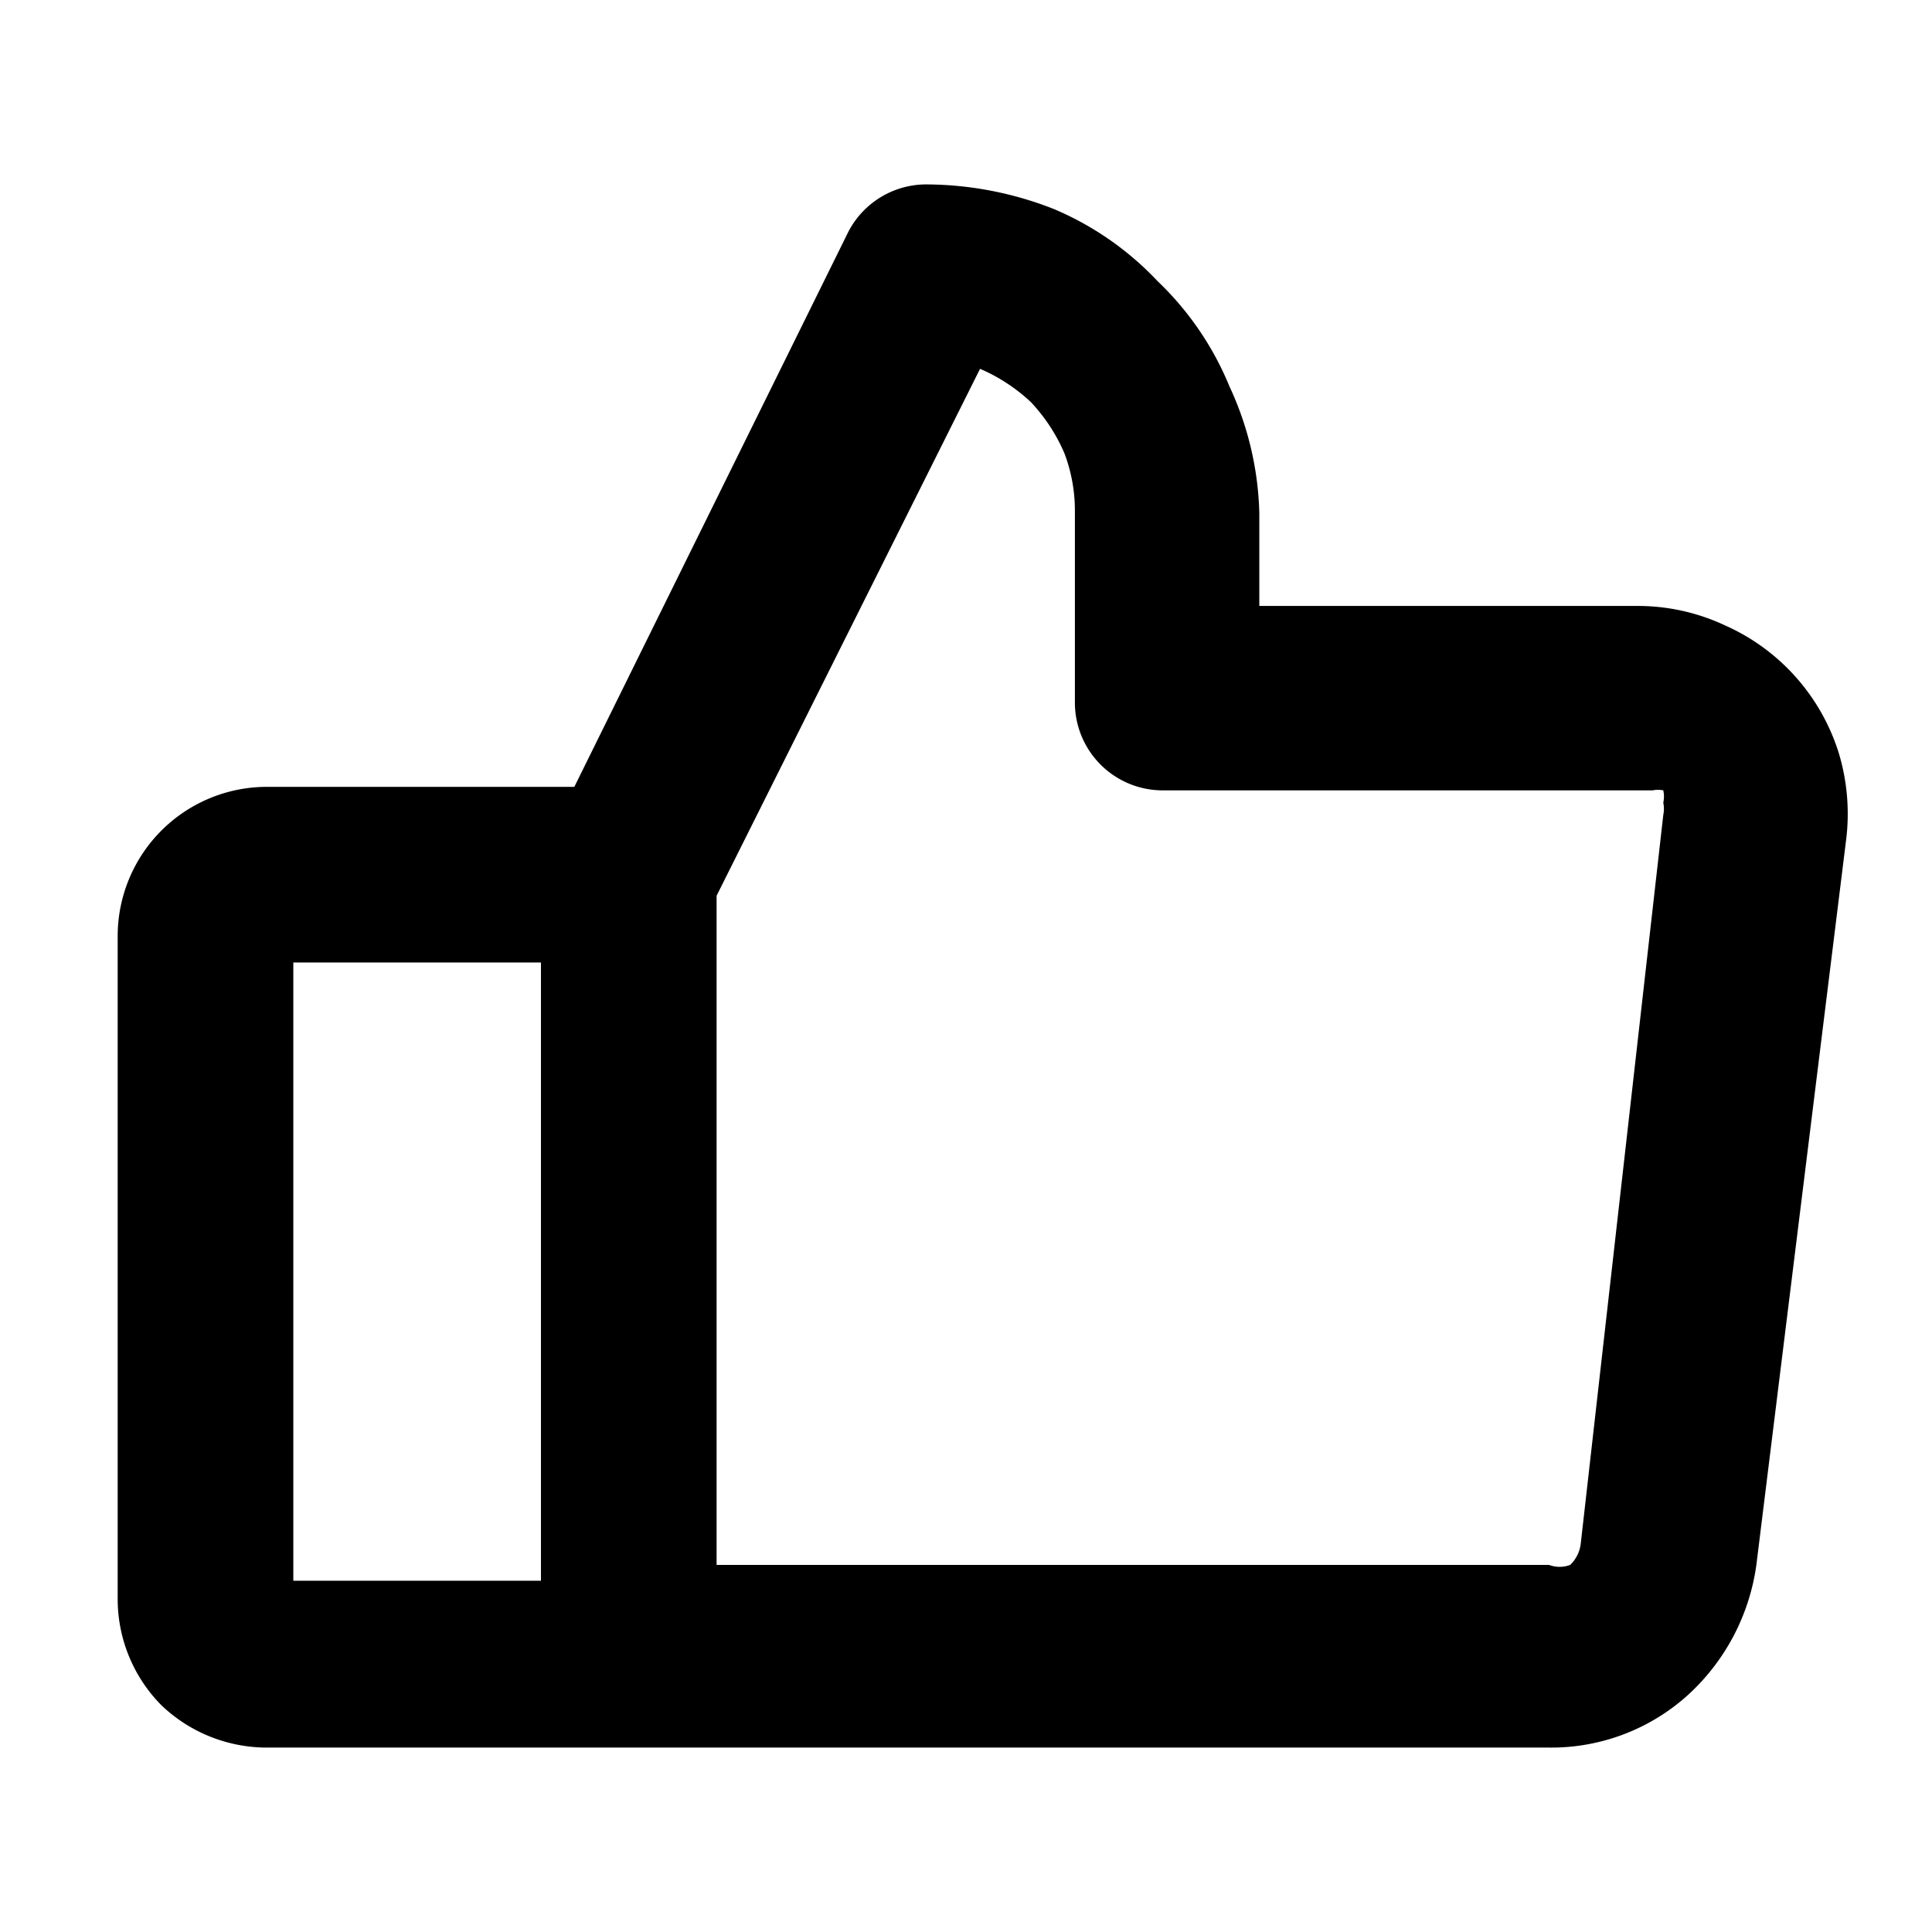 <svg id="Layer_1" data-name="Layer 1" xmlns="http://www.w3.org/2000/svg" viewBox="0 0 11 11"><defs><style>.cls-1{fill-rule:evenodd;}</style></defs><path class="cls-1" d="M10.47,4.29a1.18,1.18,0,0,0-.65-.73,1.17,1.17,0,0,0-.49-.11H7.17V2.92A1.81,1.81,0,0,0,7,2.2a1.74,1.74,0,0,0-.41-.6A1.74,1.74,0,0,0,6,1.19a2,2,0,0,0-.72-.14.5.5,0,0,0-.45.27L3.27,4.48H1.52a.85.85,0,0,0-.85.85V9.11a.86.86,0,0,0,.25.6.87.87,0,0,0,.6.24h7.3a1.16,1.16,0,0,0,.78-.29,1.23,1.23,0,0,0,.4-.75l.51-4.12A1.2,1.2,0,0,0,10.47,4.29ZM3.08,9H1.67V5.48H3.08ZM9,8.79a.2.2,0,0,1-.06.12.17.17,0,0,1-.12,0H4.08V5.1l1.5-3,0,0a1,1,0,0,1,.29.19,1,1,0,0,1,.19.29.92.92,0,0,1,.06.33V4a.5.5,0,0,0,.5.5H9.33l.08,0a.15.15,0,0,1,.06,0,.16.16,0,0,1,0,.07.17.17,0,0,1,0,.07Z"/></svg>